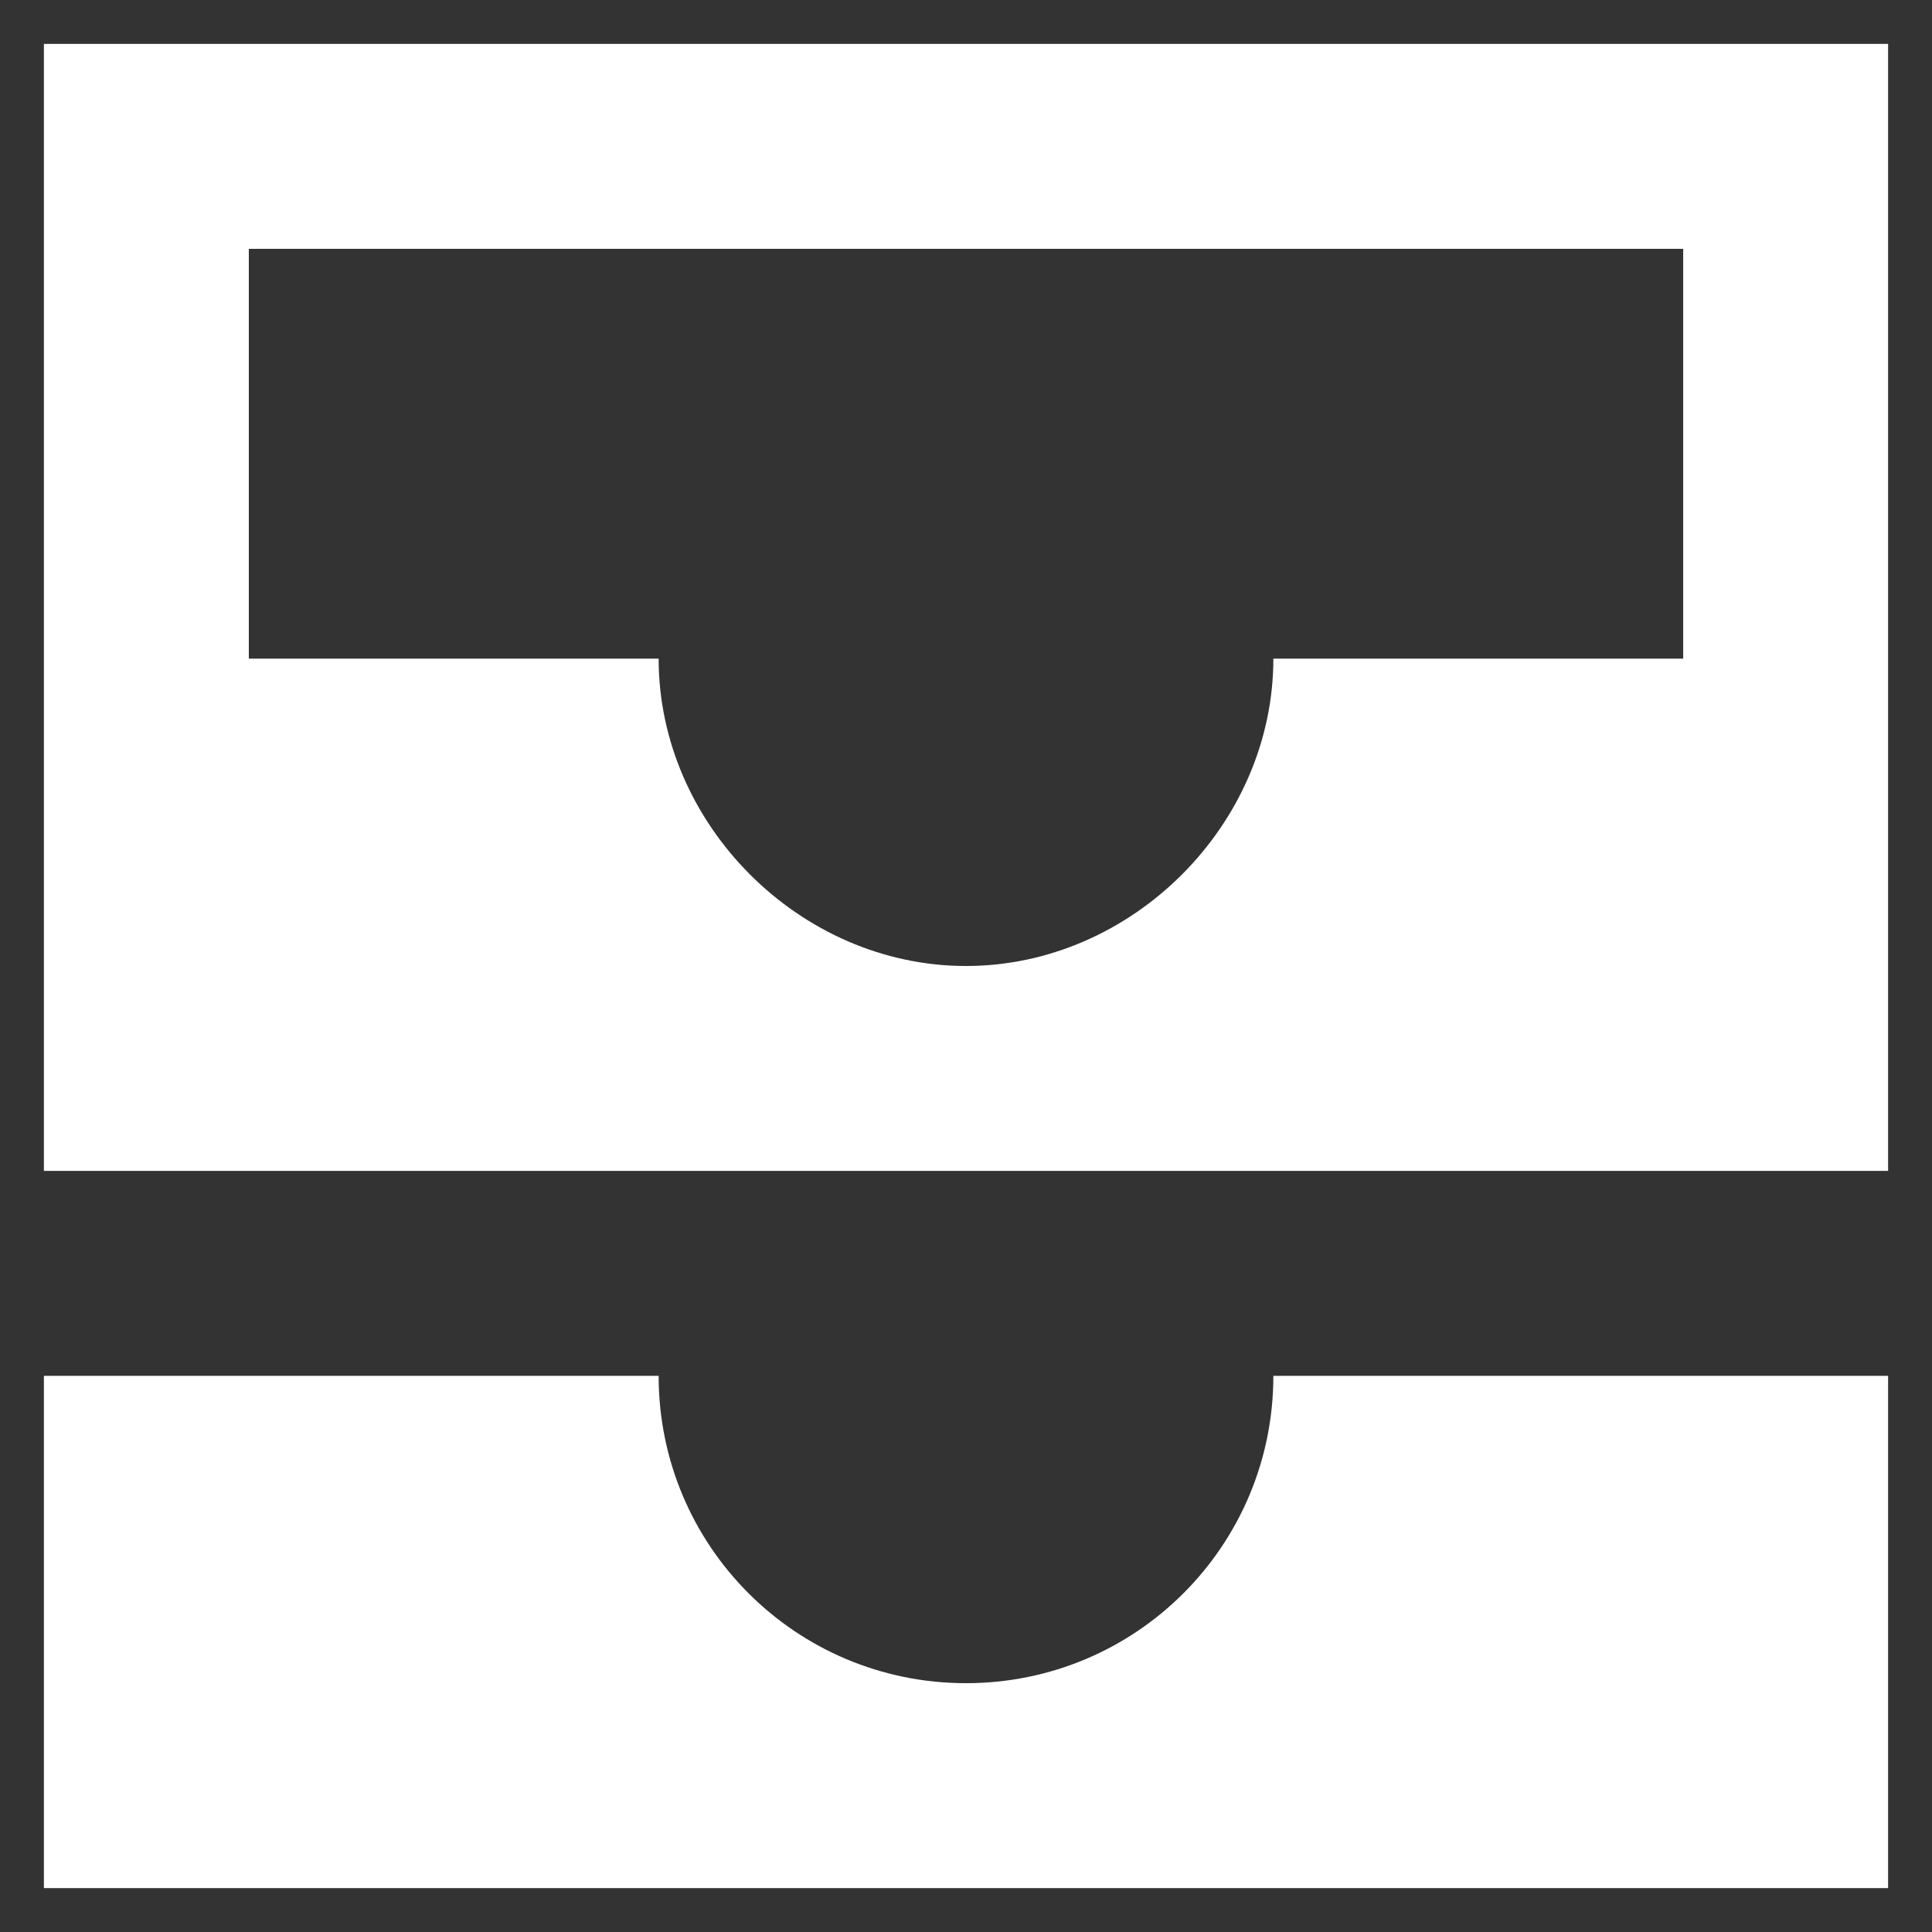 <svg width="33" height="33" viewBox="0 0 33 33" fill="none" xmlns="http://www.w3.org/2000/svg">
<rect x="0" y="0" width="33" height="33" fill="#333333" stroke="none"/>
<path d="M32.25 0.75H0.75V20H32.25V0.75ZM28.75 11.25H21.75C21.75 14.085 19.335 16.5 16.5 16.5C13.665 16.5 11.25 14.085 11.25 11.25H4.25V4.25H28.75V11.25ZM21.75 23.5H32.25V32.25H0.75V23.5H11.25C11.25 26.405 13.595 28.75 16.5 28.75C19.405 28.75 21.75 26.405 21.75 23.5Z" fill="white"/>
</svg>
